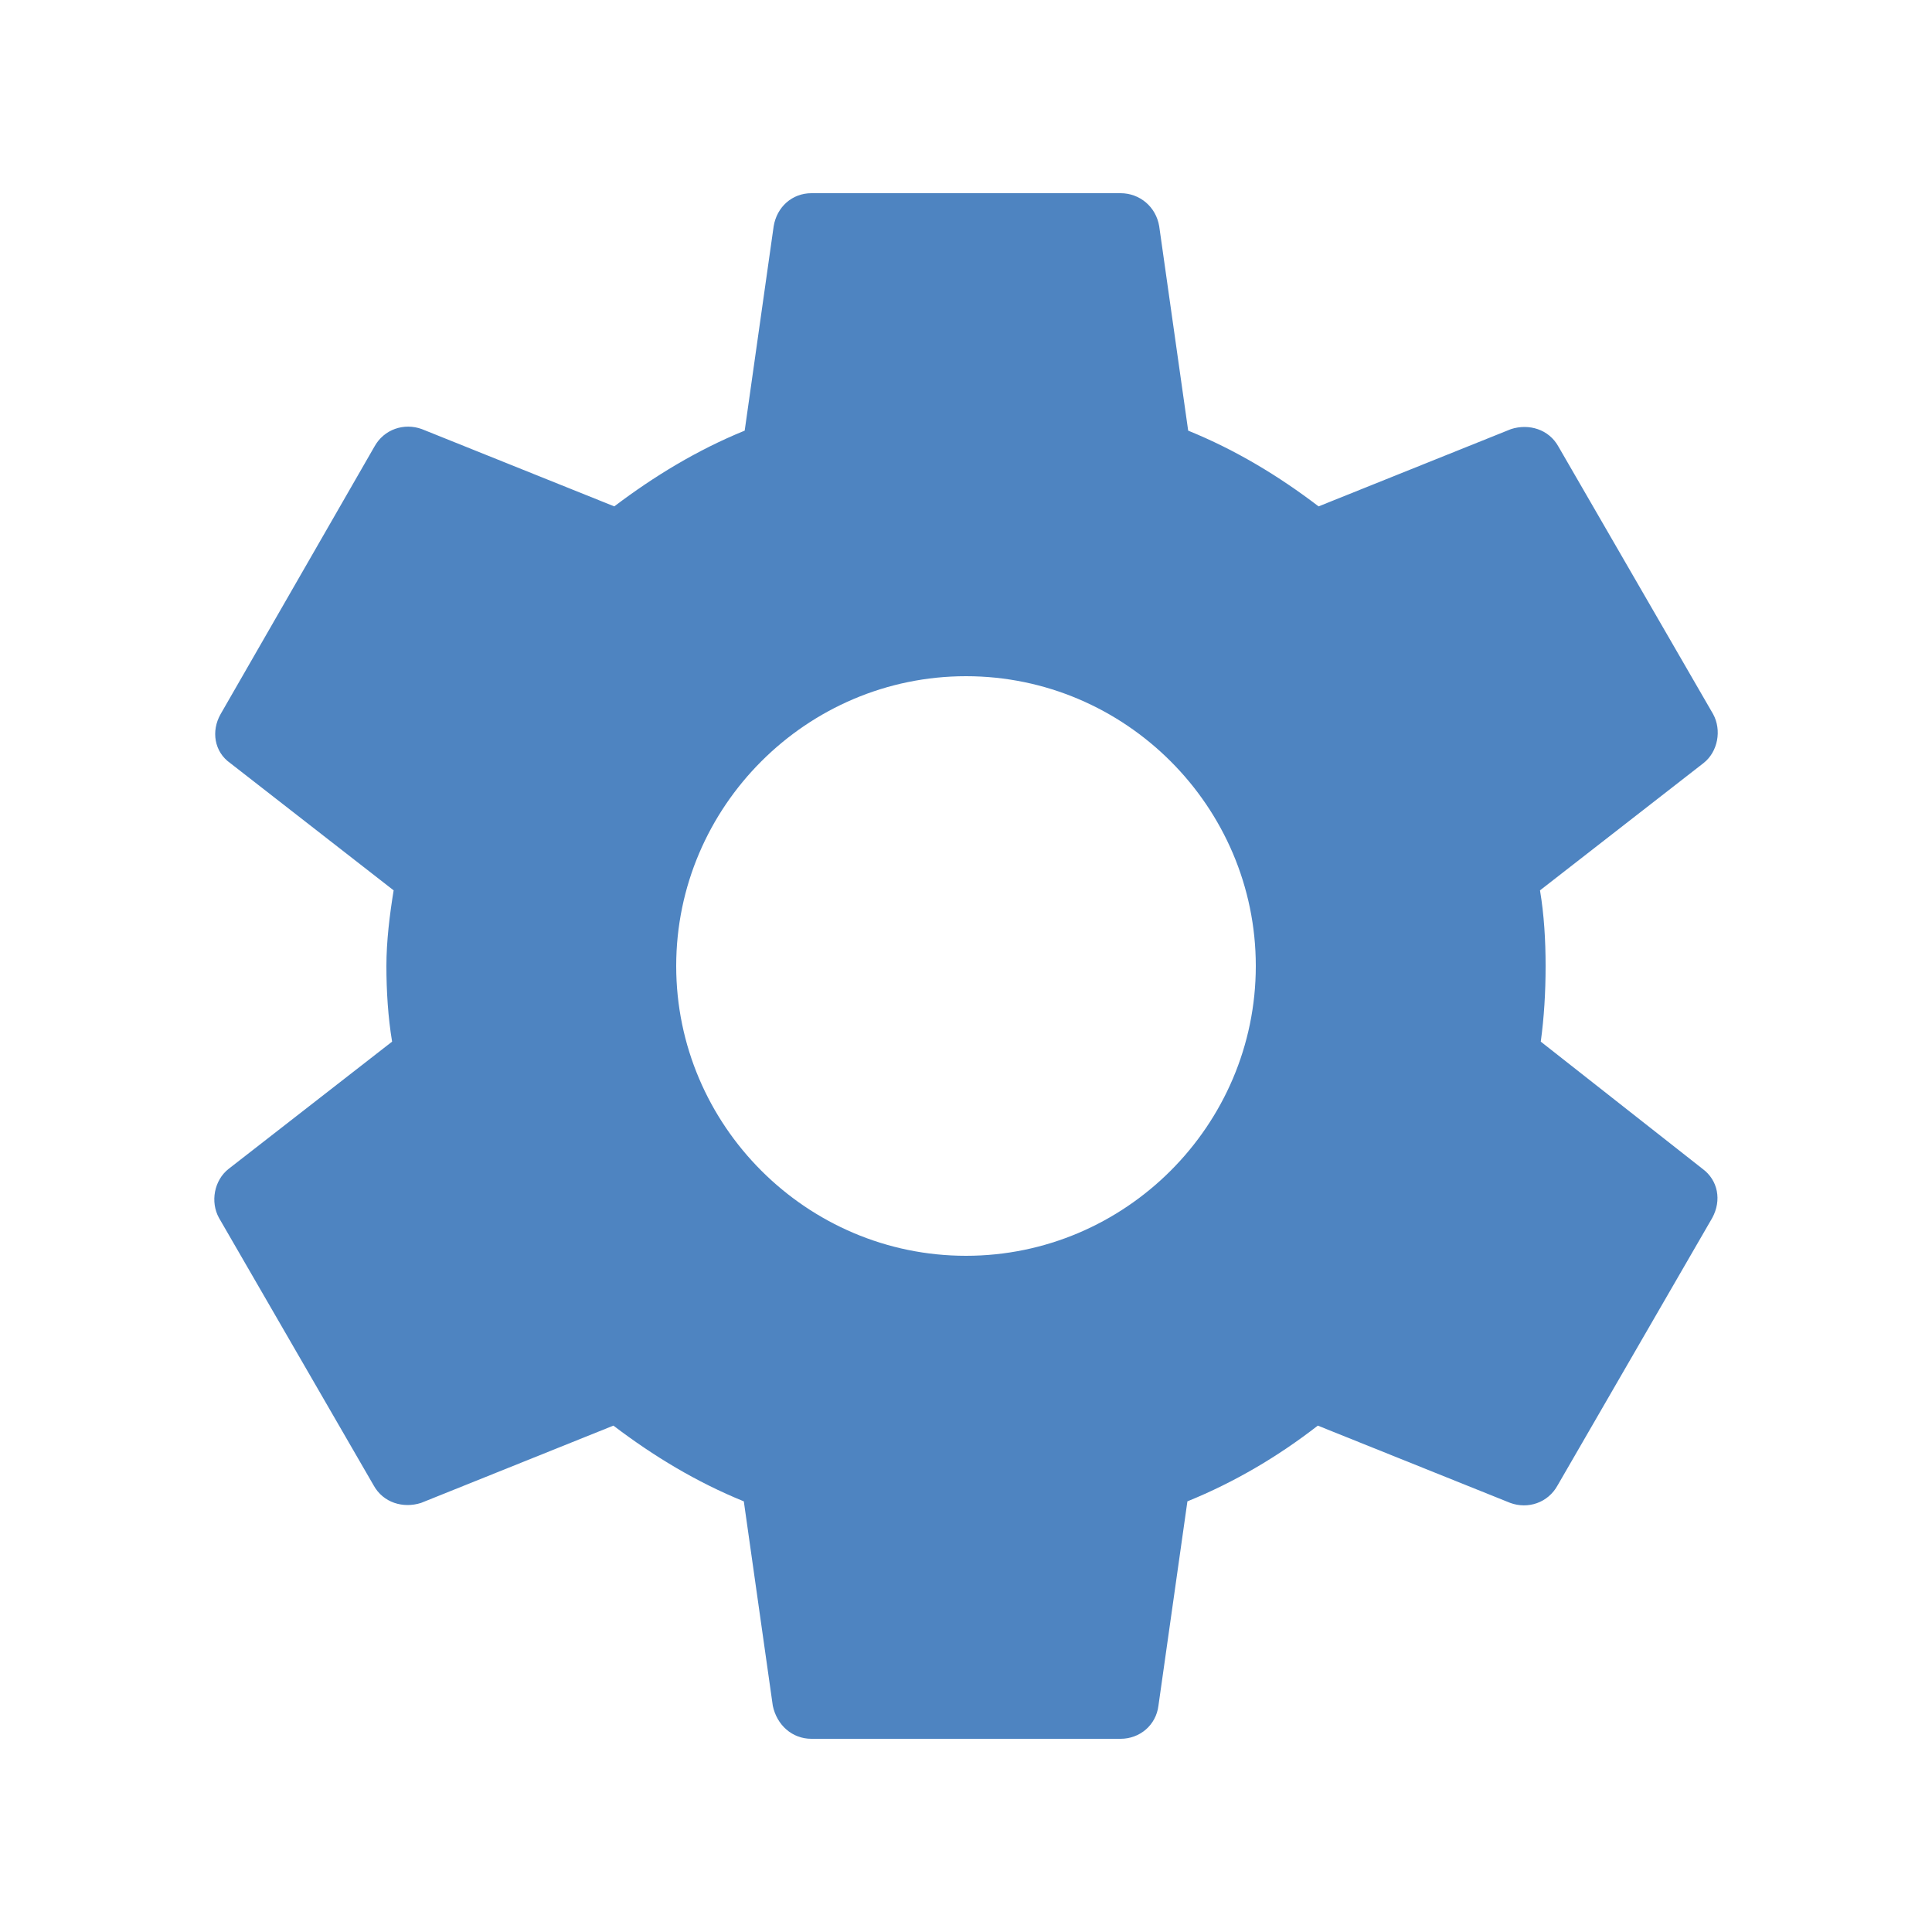 <svg width="20" height="20" viewBox="0 0 20 20" fill="none" xmlns="http://www.w3.org/2000/svg">
<path d="M15.95 10.783C15.984 10.533 16 10.275 16 10C16 9.733 15.984 9.467 15.942 9.217L17.634 7.9C17.784 7.783 17.825 7.558 17.734 7.392L16.134 4.625C16.034 4.442 15.825 4.383 15.642 4.442L13.65 5.242C13.234 4.925 12.792 4.658 12.3 4.458L12 2.342C11.967 2.142 11.8 2 11.6 2H8.4C8.2 2 8.042 2.142 8.009 2.342L7.709 4.458C7.217 4.658 6.767 4.933 6.359 5.242L4.367 4.442C4.184 4.375 3.975 4.442 3.875 4.625L2.284 7.392C2.184 7.567 2.217 7.783 2.384 7.9L4.075 9.217C4.034 9.467 4 9.742 4 10C4 10.258 4.017 10.533 4.059 10.783L2.367 12.1C2.217 12.217 2.175 12.442 2.267 12.608L3.867 15.375C3.967 15.558 4.175 15.617 4.359 15.558L6.35 14.758C6.767 15.075 7.209 15.342 7.7 15.542L8 17.658C8.042 17.858 8.2 18 8.4 18H11.6C11.8 18 11.967 17.858 11.992 17.658L12.292 15.542C12.784 15.342 13.234 15.075 13.642 14.758L15.634 15.558C15.817 15.625 16.025 15.558 16.125 15.375L17.725 12.608C17.825 12.425 17.784 12.217 17.625 12.1L15.95 10.783ZM10 13C8.35 13 7 11.65 7 10C7 8.35 8.35 7 10 7C11.65 7 13 8.35 13 10C13 11.65 11.65 13 10 13Z" fill="#4E84C1"/>
</svg>
